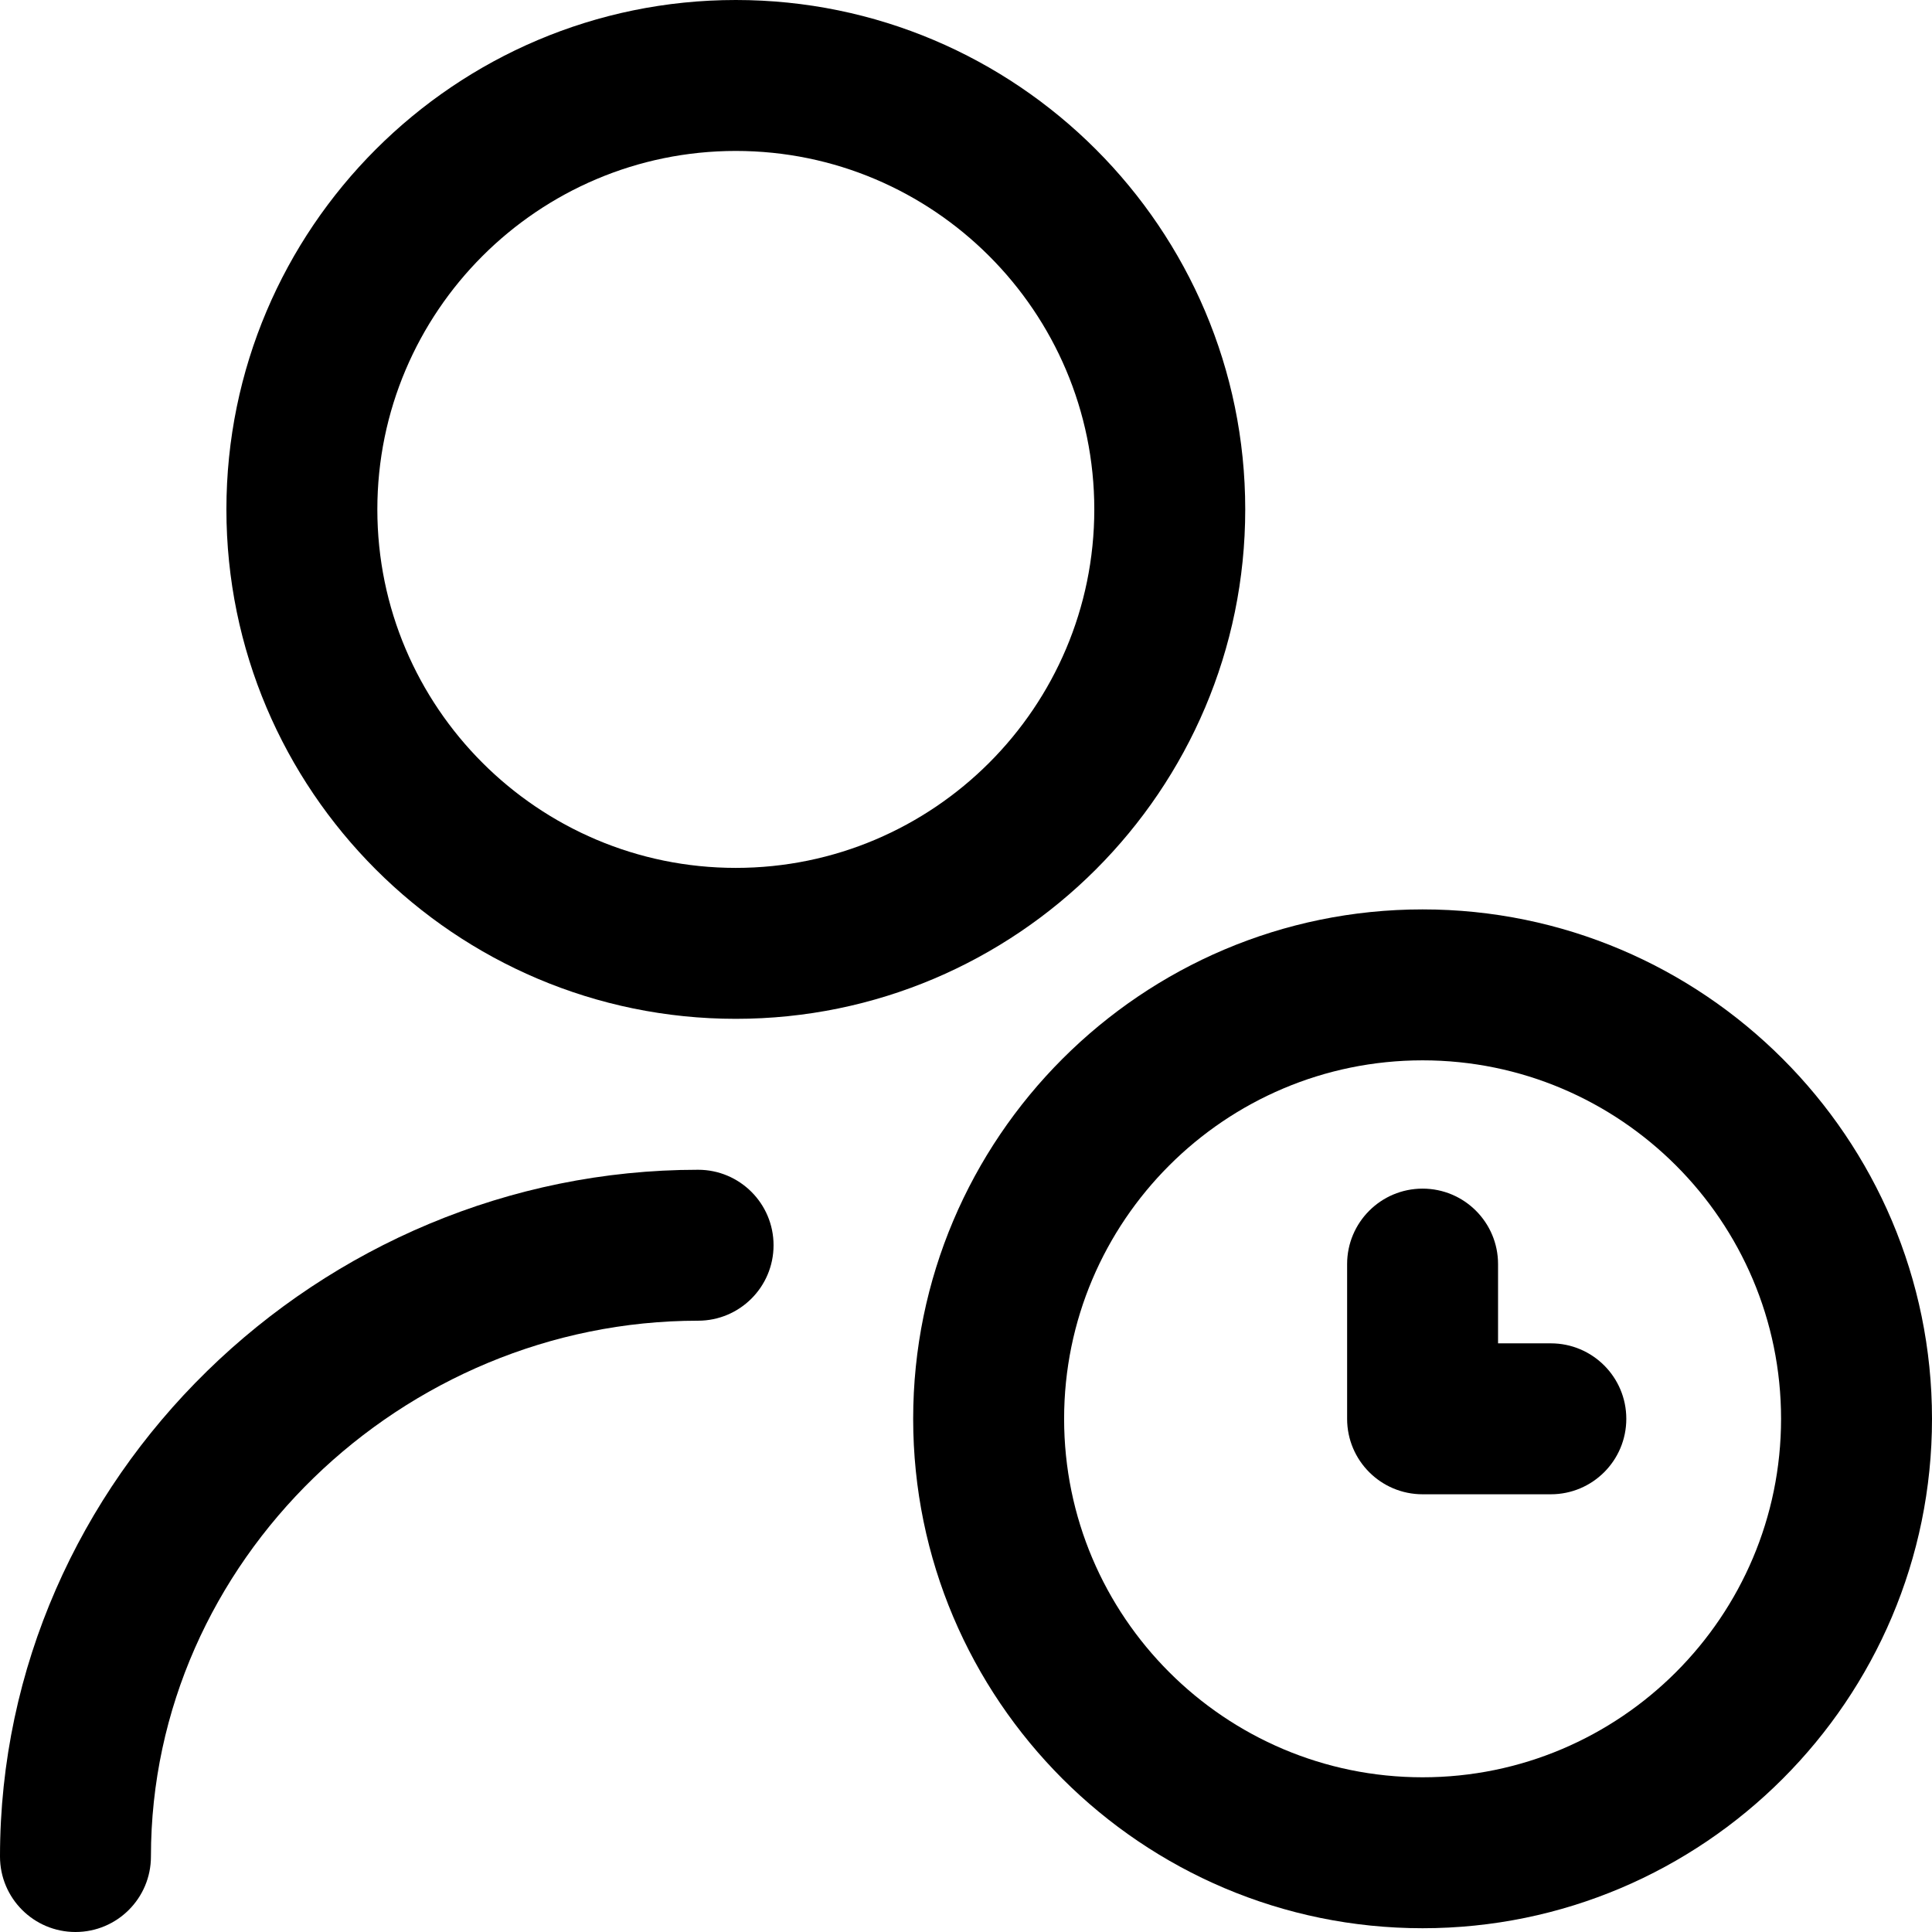 <svg id="Layer_1" enable-background="new 0 0 512 512" height="512" viewBox="0 0 512 512" width="512" xmlns="http://www.w3.org/2000/svg"><g><path d="m195 270c74.439 0 135-60.561 135-135s-60.561-135-135-135-135 60.561-135 135 60.561 135 135 135zm0-230c52.383 0 95 42.617 95 95s-42.617 95-95 95-95-42.617-95-95 42.617-95 95-95z"/><path d="m185 310c-100.355 0-185 81.645-185 182 0 11.046 8.954 20 20 20s20-8.954 20-20c0-78.299 66.701-142 145-142 11.046 0 20-8.954 20-20s-8.954-20-20-20z"/><path d="m410.987 356h-13.987v-21c0-11.046-8.954-20-20-20s-20 8.954-20 20v41c0 11.046 8.954 20 20 20h33.987c11.046 0 20-8.954 20-20s-8.954-20-20-20z"/><path d="m377 241c-74.439 0-135 60.561-135 135s60.561 135 135 135 135-60.561 135-135-60.561-135-135-135zm0 230c-52.383 0-95-42.617-95-95s42.617-95 95-95 95 42.617 95 95-42.617 95-95 95z"/></g></svg>